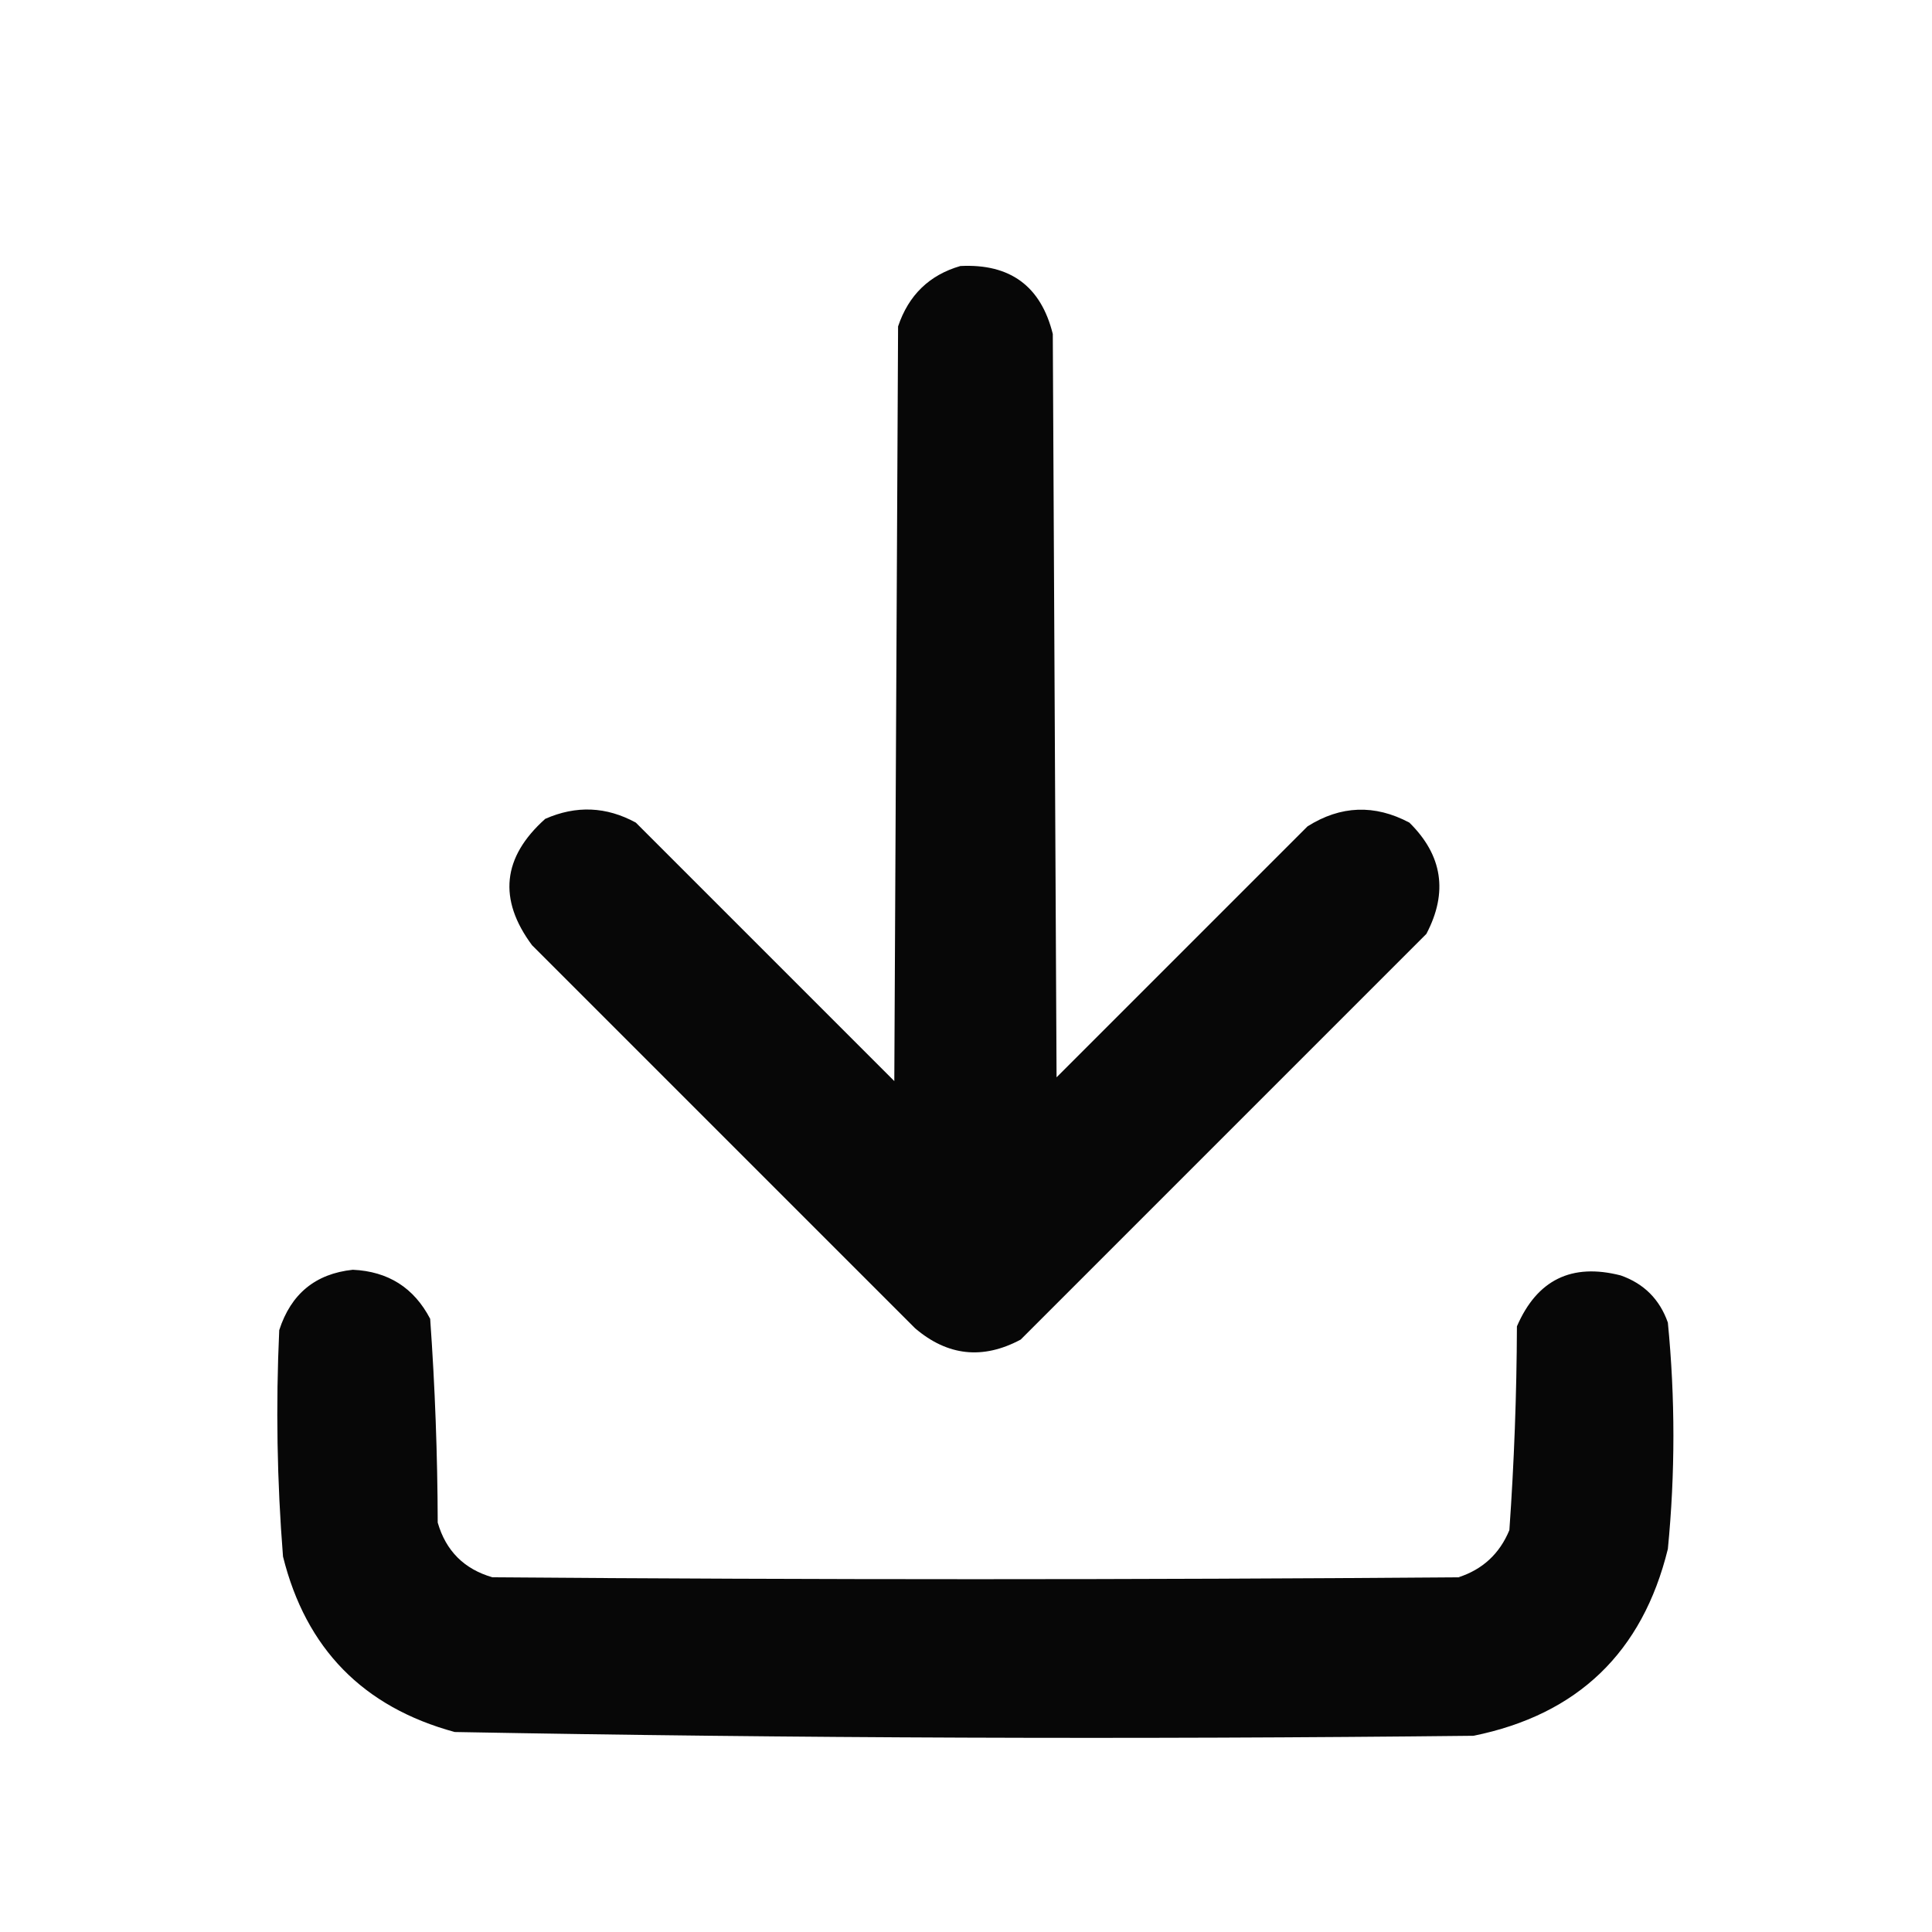 <?xml version="1.0" encoding="UTF-8"?>
<!DOCTYPE svg PUBLIC "-//W3C//DTD SVG 1.1//EN" "http://www.w3.org/Graphics/SVG/1.1/DTD/svg11.dtd">
<svg xmlns="http://www.w3.org/2000/svg" version="1.1" width="512px" height="512px" style="shape-rendering:geometricPrecision; text-rendering:geometricPrecision; image-rendering:optimizeQuality; fill-rule:evenodd; clip-rule:evenodd" xmlns:xlink="http://www.w3.org/1999/xlink">
<g><path style="opacity:0.97" fill="#000000" d="M 254.5,70.5 C 267.681,69.828 275.848,75.828 279,88.5C 279.333,154.167 279.667,219.833 280,285.5C 302.167,263.333 324.333,241.167 346.5,219C 355.291,213.452 364.291,213.119 373.5,218C 382.29,226.657 383.79,236.491 378,247.5C 342.167,283.333 306.333,319.167 270.5,355C 260.464,360.366 251.131,359.366 242.5,352C 208.667,318.167 174.833,284.333 141,250.5C 131.964,238.327 133.131,227.16 144.5,217C 152.685,213.4 160.685,213.733 168.5,218C 191.333,240.833 214.167,263.667 237,286.5C 237.333,219.833 237.667,153.167 238,86.5C 240.786,78.211 246.286,72.878 254.5,70.5 Z"/></g>
<g><path style="opacity:0.972" fill="#000000" d="M 93.5,336.5 C 102.868,336.929 109.702,341.263 114,349.5C 115.279,367.448 115.946,385.448 116,403.5C 118.167,411 123,415.833 130.5,418C 215.833,418.667 301.167,418.667 386.5,418C 392.91,415.925 397.41,411.758 400,405.5C 401.265,387.544 401.931,369.544 402,351.5C 407.327,339.169 416.493,334.669 429.5,338C 435.667,340.167 439.833,344.333 442,350.5C 443.958,370.487 443.958,390.487 442,410.5C 435.279,437.888 418.112,454.388 390.5,460C 300.465,460.987 210.465,460.654 120.5,459C 96.233,452.399 81.066,436.899 75,412.5C 73.408,392.538 73.075,372.538 74,352.5C 77.106,342.883 83.606,337.549 93.5,336.5 Z"/></g>
</svg>
